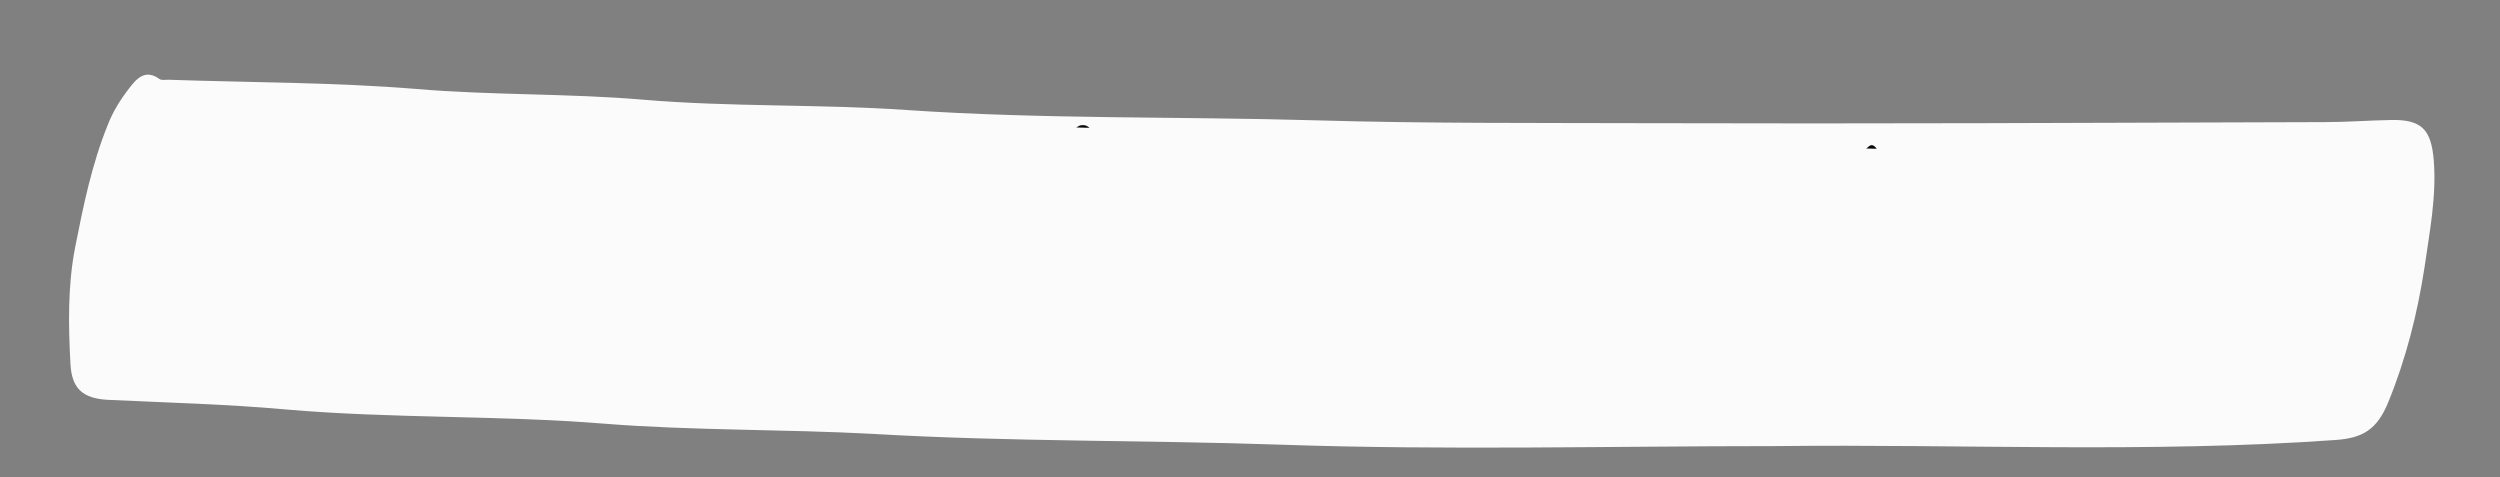 <?xml version="1.0" encoding="utf-8"?>
<!-- Generator: Adobe Illustrator 19.0.0, SVG Export Plug-In . SVG Version: 6.00 Build 0)  -->
<svg version="1.1" id="Capa_1" xmlns="http://www.w3.org/2000/svg" xmlns:xlink="http://www.w3.org/1999/xlink" x="0px" y="0px"
	 width="702.2px" height="134px" viewBox="76 -12 702.2 134" style="enable-background:new 76 -12 702.2 134;" xml:space="preserve"
	>
<rect x="76" y="-12" width="702.2" height="134" fill="#808080" stroke="none"/>
<style type="text/css">
	.st0{fill:#FCFBFC;}
	.st1{fill:#0A0A0A;}
</style>
<g id="Capa_2">
</g>
<g id="Capa_1_1_">
	<g>
		<path class="st0" d="M574.7,113.3c-46.3,0-92.7,1.2-139-0.4c-38-1.3-76.1-0.8-114-3c-25.4-1.4-50.8-0.9-76-2.9
			c-29.8-2.4-59.7-1.4-89.5-4c-16.7-1.5-33.4-1.9-50-2.7c-7-0.4-10-3.2-10.4-9.9c-0.6-11-0.8-22.1,1.3-32.9
			c2.3-11.7,4.7-23.4,9.2-34.5c1.4-3.6,3.5-7,5.9-10.1c2-2.6,4.5-5.7,8.6-2.7c0.6,0.4,1.6,0.2,2.5,0.2c23.3,0.8,46.6,0.7,69.8,2.6
			c21.2,1.8,42.4,1.2,63.5,3c24.7,2.1,49.4,1.2,74,2.9c38.3,2.6,76.7,1.8,115,2.9c30.6,0.9,61.3,0.7,91.9,0.8
			c63.8,0.2,127.6-0.1,191.5-0.3c6.3,0,12.6-0.5,18.9-0.6c8.4-0.1,11,2.8,11.7,11.4c0.8,10.2-1.2,20.1-2.6,30
			c-2,13-5.2,25.7-10.2,37.9c-3.1,7.6-7.1,10.1-15,10.6C679.4,115.3,627,112.7,574.7,113.3z M595.5,45.4
			c-12.9,0.1-20.7,9.8-20.6,22.2c0.1,12.9,7.2,20,22.5,19.9c11.4-0.1,20.1-7.6,20.2-20.6C617.5,55,606.1,44.4,595.5,45.4z
			 M254.5,70.6c0-0.2-0.1,1,0,2.1c1.1,13.3,12.9,17.7,23.5,14.5c4.3-1.3,7.4-4.3,11.5,0c0.8,0.8,3.6,1,4.8-1.1
			c0.8-1.4,0.7-3.8-0.6-4c-6.7-0.8-4.5-5.9-4.5-9.5c-0.1-7.1,0.4-14.3,0.5-21.4c0-1.3,0.3-2.8-1.6-3.1c-1.2-0.2-3-0.3-3.2,0.7
			c-1.2,6.5-3.7,1.4-5.2,0.4c-1.5-0.9-2.9-1.3-4.5-1.5C262.5,46,253.4,55.3,254.5,70.6z M233.8,36.9c0,0.1,0,0.2,0,0.3
			c2.8,0.2,5.6,0.4,8.5,0.4c2.2,0,5,0.9,5.3-2.7c0.3-3.5-2.6-3.2-4.8-3.4c-6.5-0.4-12.9-1.2-19.4-0.6c-1.7,0.2-3.6,0.7-4.9-1.9
			c-1.2-2.4-4.4-2.3-5.8,0.4c-0.7,1.4-1.3,2-2.7,2.1s-2.1,1.4-2.6,2.6c1.6,0.6,0.6,3.4,2.9,3.5c1,0,2.3-0.4,2.6,1.5
			c0.4,3.4,1.2,6.7,1.6,10.1c0.6,3.8,0.1,7.1-4.5,8.2c-2.2,0.5-1.5,2.4-1.4,3.7c0.1,1.6,1.1,2.8,3,2.4c2.6-0.5,2.8,1,3,3.1
			c0.5,5.2-1.1,10.1-1.8,15.1c-0.5,3.2,1.7,5.2,3.4,5.4c2.2,0.2,3.6-2.1,3.6-4.9c-0.1-5.7,0.2-11.3,0.1-17c-0.1-2.9,0.9-3.7,3.7-3.6
			c5,0.2,10,0.1,15,0.1c1.8,0,4.1,0.4,4-2.3c-0.1-2.3-1.1-3.9-4-3.8c-4.5,0.1-9-0.3-13.5,0c-4.1,0.3-5.8-1-5.2-5.2
			c0.7-4.2-2.2-10.1,0.9-12.3C223.8,35.7,229.3,37.1,233.8,36.9z M473.9,47.5c-3.1,0.4-6.1,0.1-8.7,1.9c-8.8,5.7-11.1,14-9.9,23.8
			c1.3,10.8,15.5,19.2,25,13.9c4.1-2.3,6.6-3.5,10.3-0.1c1.1,1,3.4,1.4,4.6-0.9c0.9-1.8,0.4-4-1-4.2c-4.1-0.6-3.3-3.6-3.3-6
			c-0.1-7.6-0.3-15.3,0.7-22.9c0.2-1.4,1.1-3.6-0.9-4.5c-1.7-0.8-3.8-0.9-5.1,1.1c-1.1,1.7-3,1.2-3.7,0.3
			C479.6,47.2,476.5,48.1,473.9,47.5z M632.5,54.3c-0.6-1.6-1.2-2.6-1.4-3.7c-0.7-2.9-2.6-4.1-5.2-3c-3.5,1.4-1.5,4.3-0.3,5.5
			c1.8,1.8,1.1,3.7,1.2,5.5c0.3,8.6,0.5,17.3,0.8,25.9c0.1,1.7,0.4,3.2,2.8,3.1c2.3-0.1,3.4-1.1,3.4-3.3c0-1.5-0.1-3-0.1-4.5
			c0.3-7.5-1.1-15.2,3.2-22.1c2.2-3.6,5.4-6.3,9.3-5.7c3.9,0.6,5.7,4.1,5.6,8.5c-0.2,7.5,0.1,15,0,22.5c0,2.7,1.7,4.3,3.9,4.5
			c2.1,0.2,3.9-1.7,3.8-3.9c-0.6-9,1.3-18.1-1.5-27.1c-1.9-6-5.4-9.6-11-10.6C640.7,44.8,636.1,48.3,632.5,54.3z M524.3,81.6
			c-4.3,0.2-8.1-1.6-11-6.7c-3.7-6.5-1.8-11.9,1.3-17.4c2.2-3.9,6.1-5.4,10.2-5.9c6.3-0.8,10.1,3,12.8,7.9c1.4,2.6,3.4,1.7,5.1,1.1
			c2-0.7,1.2-2.8,0.6-3.8c-3.4-5.5-8-10-14.6-11c-11.1-1.8-18.5,4.6-22.9,13.4c-3.8,7.7-0.4,20.1,5.7,24.5
			c7.2,5.2,19.4,5.5,26.3,0.1c3.5-2.8,6.9-6.3,6.6-11.5c-0.1-1.7-0.5-3.6-3-3.7c-2.2-0.1-2.6,1.2-3.1,2.9
			C536.2,79,532.9,81.6,524.3,81.6z M324.1,45.5c-4.9-0.1-8.8,1.9-12.6,4.7c-4.4,3.3-6.1,7.6-7.3,12.9c-1.4,6.3,1,17.2,5.8,20.5
			c7.2,5.1,20.3,5.3,27.3-0.1c3.7-2.8,5.8-6.9,5.4-11.8c-0.1-1.3-0.5-2.9-2.5-3.1c-1.9-0.2-2.4,1.2-2.4,2.5c0.1,2.5-1.9,3.7-2.9,5.5
			c-3,5.5-14.8,7.1-19.4,2.9c-7.7-6.9-7.9-13.9-2.4-22.2c2.7-4,7.2-6.6,12.5-5.7c4.3,0.7,8.3,2.5,10,6.9c1.1,2.8,3.2,3.1,5,2.3
			c2.6-1.2,1.6-4,0.5-5.5C336.9,49.4,331.4,45.8,324.1,45.5z M425.1,65.3c0.2,3.5,0.6,6,0.4,8.5c-0.3,2.8,1.6,4.8,2.3,7.3
			c1.2,4.6,5.9,7.2,11,6.4c3.8-0.6,8.7-6.3,8.4-10c-0.1-1.8-1.1-3.2-3.1-3.3c-1.7-0.1-2.6,0.7-2.7,2.6c-0.1,2.5-0.9,5.1-4.3,4.6
			c-2.9-0.4-3.9-2.5-4.5-5.1c-0.9-4.3-0.9-8.6-0.8-12.9c0.1-2.5-0.8-5.4,0.9-7.2c1.4-1.5,4.1-0.4,6.2-0.6c1.4-0.1,2.7-0.2,2.7-2.1
			c0-1.1-0.1-2-1.4-2.2c-1.2-0.2-2.4-0.5-3.5-0.3c-4,0.6-4.3-1.5-3.9-4.6c0.4-3.3,2.4-6.1,2.1-9.6c-0.2-2.5-1.8-3.6-3.7-4.1
			c-2.3-0.5-2.7,1.6-3,3.1c-0.4,2.1,0.1,4.5-0.7,6.4c-1.4,3.3,0.4,9.7-6.9,8.3c-1.4-0.3-2,0.7-2.1,2.1c-0.2,2.1,1.3,2.8,2.8,2.6
			c4.8-0.7,4.5,2.3,4.2,5.5C425.3,62.7,425.2,64.5,425.1,65.3z M377.5,60.1c0.1,0,0.1,0,0.2,0c0,7.5,0,14.9,0,22.4
			c0,1.7-0.1,3.1,2.3,3.6c2.2,0.4,2.8-1.2,3.7-2.3c1.1-1.2,0.8-3,0.5-4.3c-1.5-6.5-1.3-13-1.3-19.6c0-10.6,0-21.3,0-31.9
			c0-2.2-0.3-4.8-2.7-4.9c-2.1-0.1-3.4,2.4-3.9,4.4c-0.4,1.7-0.7,3.9,0.1,5.4c1.6,3,1,6.1,1.1,9.2C377.6,48.1,377.5,54.1,377.5,60.1
			z M407.2,66c0.2,0,0.3,0,0.5,0c0-4.6-0.2-9.3,0.1-13.9c0.2-3-0.7-4.7-3.8-4.8c-3.3-0.1-3.1,2.2-3.1,4.4
			c-0.2,9.8-0.4,19.5-0.6,29.3c-0.1,2.5,0.1,5.8,2.8,5.9c2.5,0.1,3.8-2.9,4.2-5.6c0.1-0.3,0-0.7,0-1C407.2,75.6,407.2,70.8,407.2,66
			z M563.7,66.7c0.2,0,0.3,0,0.5,0c0-4.7,0.1-9.3,0-14c-0.1-2.2,1.2-5.2-3.1-5.4c-4.2-0.2-3.4,2.7-3.5,5c-0.2,9.8-0.3,19.6-0.6,29.5
			c-0.1,2.5,0.3,5.3,2.8,5.3c2.3-0.1,4.2-2.2,4-5.4C563.5,76.7,563.7,71.6,563.7,66.7z M361.9,67.5c0.2,0,0.5,0,0.7,0
			c0-5.3,0-10.6,0-15.9c0-2,0.4-4.3-2.7-4.3c-2.7,0-4.2,1.1-4.2,4.1c-0.1,10.4-0.2,20.9-0.5,31.3c-0.1,2.8,2.1,3.9,3.7,4.2
			c2.2,0.3,3-1.8,3-4C361.8,77.8,361.9,72.7,361.9,67.5z M560.8,31.5c-3.3-0.3-4.1,2.1-4.2,5.3c0,3,0.7,5.2,4.4,5
			c3.2-0.2,5.7-0.8,5.8-4.8C566.9,33.2,564.9,31.7,560.8,31.5z M404.5,41.7c3.9,0.9,5.3-2.5,5.3-5c0.1-2.3-1.2-5.3-5.1-5.2
			c-3.8,0.1-5.6,2.5-5.6,5.2C399.1,38.9,400.6,42.1,404.5,41.7z M604.2,31.9c-0.5-0.8-0.8-1.9-1.6-2.7c-1.2-1.1-1.8,0.3-2.8,0.9
			c-3.4,2.2-5.3,5.8-8.3,8.3c-1.6,1.3-0.5,3.3,0.5,4.5c1.3,1.5,2-0.6,3-1c3.8-1.5,4.8-5.8,8.3-7.5C603.7,34.2,603.8,33,604.2,31.9z
			 M359.4,41.7c4-0.1,5.8-1.6,5.8-5c0-3.8-2.1-5.3-5.6-5.1c-3.4,0.1-4.9,2-4.9,5.4C354.7,40.6,356.7,41.9,359.4,41.7z"/>
		<path class="st1" d="M595.5,45.4c10.7-1,22.1,9.6,22,21.5c-0.1,12.9-8.8,20.5-20.2,20.6c-15.3,0.1-22.3-7-22.5-19.9
			C574.7,55.2,582.5,45.4,595.5,45.4z M595.8,81.7c9.3,1,14.9-7,14.8-14.2c-0.2-10.3-6.2-16.1-15-16.4c-7.2-0.2-14.1,6.7-14.3,16.3
			C581.2,75.1,588,82.8,595.8,81.7z"/>
		<path class="st1" d="M254.5,70.6c-1.1-15.3,7.9-24.6,20.8-22.9c1.6,0.2,3.1,0.6,4.5,1.5c1.5,0.9,4,6,5.2-0.4
			c0.2-0.9,2-0.9,3.2-0.7c1.9,0.3,1.6,1.9,1.6,3.1c-0.2,7.1-0.7,14.3-0.5,21.4c0.1,3.6-2.2,8.6,4.5,9.5c1.3,0.2,1.3,2.5,0.6,4
			c-1.2,2.1-4,1.9-4.8,1.1c-4.1-4.3-7.2-1.3-11.5,0c-10.7,3.2-22.5-1.2-23.5-14.5C254.4,71.6,254.5,70.4,254.5,70.6z M282.7,69.1
			c0-2.4,0-4.1,0-5.7c0-4.3-1.6-8.1-5.8-9.2c-4.3-1.1-8.8-1.6-12.3,3c-4.5,5.9-6.1,11.6-2.6,18.5c3.9,7.7,11.2,9.2,17.8,3.8
			C283.6,76.5,282.4,72.2,282.7,69.1z"/>
		<path class="st1" d="M233.8,36.9c-4.5,0.2-10.1-1.1-13.1,1.1c-3.1,2.2-0.2,8.1-0.9,12.3s1.1,5.5,5.2,5.2c4.5-0.3,9,0.2,13.5,0
			c2.8-0.1,3.9,1.6,4,3.8c0.1,2.7-2.2,2.3-4,2.3c-5,0-10,0.1-15-0.1c-2.7-0.1-3.8,0.7-3.7,3.6c0.2,5.7-0.1,11.3-0.1,17
			c0,2.8-1.4,5.1-3.6,4.9c-1.6-0.2-3.8-2.1-3.4-5.4c0.7-5,2.3-9.9,1.8-15.1c-0.2-2.2-0.4-3.6-3-3.1c-2,0.4-2.9-0.8-3-2.4
			c-0.1-1.3-0.8-3.2,1.4-3.7c4.6-1,5.1-4.3,4.5-8.2c-0.5-3.4-1.2-6.7-1.6-10.1c-0.2-1.9-1.5-1.4-2.6-1.5c-2.3-0.1-1.3-2.9-2.9-3.5
			c0.5-1.2,1.1-2.4,2.6-2.6c1.5-0.1,2-0.7,2.7-2.1c1.4-2.7,4.5-2.8,5.8-0.4c1.4,2.6,3.2,2.1,4.9,1.9c6.5-0.6,13,0.2,19.4,0.6
			c2.2,0.1,5-0.1,4.8,3.4c-0.3,3.5-3.1,2.7-5.3,2.7c-2.8-0.1-5.6-0.3-8.5-0.4C233.8,37,233.8,37,233.8,36.9z"/>
		<path class="st1" d="M473.9,47.5c2.6,0.6,5.6-0.3,7.9,2.4c0.8,0.9,2.6,1.5,3.7-0.3c1.3-2.1,3.4-1.9,5.1-1.1c1.9,0.9,1.1,3,0.9,4.5
			c-1,7.6-0.7,15.3-0.7,22.9c0,2.4-0.8,5.4,3.3,6c1.4,0.2,1.9,2.4,1,4.2c-1.2,2.3-3.5,1.9-4.6,0.9c-3.7-3.3-6.2-2.1-10.3,0.1
			c-9.5,5.3-23.6-3.1-25-13.9c-1.2-9.8,1.1-18.1,9.9-23.8C467.9,47.7,470.8,47.9,473.9,47.5z M484.6,67c-0.1-1.5-0.1-3.7-0.4-5.8
			c-0.8-4.7-3.9-7.1-8.6-7.6c-6-0.6-9.5,1.4-11.5,6c-2.4,5.7-3.1,10.9-0.4,17c3,7,12.7,7.8,17.9,2.8C485.3,75.9,484.2,71.7,484.6,67
			z"/>
		<path class="st1" d="M632.5,54.3c3.7-5.9,8.3-9.5,14.6-8.4c5.6,1,9.1,4.6,11,10.6c2.8,9,0.9,18.1,1.5,27.1c0.1,2.2-1.7,4-3.8,3.9
			c-2.2-0.2-3.9-1.8-3.9-4.5c0-7.5-0.3-15,0-22.5c0.1-4.4-1.7-7.8-5.6-8.5c-3.9-0.6-7.1,2.1-9.3,5.7c-4.3,7-2.9,14.7-3.2,22.1
			c-0.1,1.5,0.1,3,0.1,4.5c0,2.2-1.2,3.2-3.4,3.3c-2.4,0.1-2.8-1.3-2.8-3.1c-0.3-8.6-0.4-17.3-0.8-25.9c-0.1-1.8,0.6-3.7-1.2-5.5
			c-1.2-1.2-3.2-4.1,0.3-5.5c2.6-1,4.5,0.1,5.2,3C631.3,51.6,631.8,52.6,632.5,54.3z"/>
		<path class="st1" d="M524.3,81.6c8.6,0,12-2.6,14.1-10.1c0.5-1.7,0.9-3,3.1-2.9c2.6,0.1,2.9,1.9,3,3.7c0.3,5.2-3.1,8.7-6.6,11.5
			c-6.8,5.5-19.1,5.1-26.3-0.1c-6.1-4.4-9.5-16.8-5.7-24.5c4.3-8.8,11.7-15.2,22.9-13.4c6.6,1.1,11.2,5.5,14.6,11
			c0.6,1,1.4,3.1-0.6,3.8c-1.7,0.6-3.7,1.5-5.1-1.1c-2.8-4.9-6.6-8.8-12.8-7.9c-4.1,0.5-8,2-10.2,5.9c-3.1,5.6-5,10.9-1.3,17.4
			C516.2,80,519.9,81.8,524.3,81.6z"/>
		<path class="st1" d="M324.1,45.5c7.3,0.3,12.8,3.9,16.9,9.7c1.1,1.6,2.1,4.3-0.5,5.5c-1.8,0.8-3.9,0.5-5-2.3
			c-1.7-4.4-5.7-6.2-10-6.9c-5.3-0.9-9.8,1.6-12.5,5.7c-5.5,8.3-5.3,15.3,2.4,22.2c4.6,4.1,16.4,2.5,19.4-2.9c1-1.8,3-3,2.9-5.5
			c-0.1-1.3,0.5-2.6,2.4-2.5c2,0.2,2.4,1.8,2.5,3.1c0.4,4.9-1.7,9-5.4,11.8c-7,5.4-20,5.2-27.3,0.1c-4.8-3.4-7.2-14.3-5.8-20.5
			c1.2-5.3,2.9-9.6,7.3-12.9C315.3,47.4,319.2,45.3,324.1,45.5z"/>
		<path class="st1" d="M425.1,65.3c0.1-0.8,0.1-2.6,0.3-4.4c0.3-3.1,0.6-6.1-4.2-5.5c-1.5,0.2-2.9-0.5-2.8-2.6
			c0.1-1.4,0.6-2.4,2.1-2.1c7.3,1.4,5.5-5,6.9-8.3c0.8-1.9,0.3-4.3,0.7-6.4c0.3-1.5,0.7-3.7,3-3.1c1.9,0.5,3.5,1.6,3.7,4.1
			c0.3,3.5-1.7,6.3-2.1,9.6c-0.4,3.1-0.1,5.3,3.9,4.6c1.1-0.2,2.3,0.2,3.5,0.3c1.3,0.2,1.4,1.2,1.4,2.2c0,1.9-1.3,2-2.7,2.1
			c-2.1,0.2-4.8-1-6.2,0.6c-1.7,1.8-0.8,4.8-0.9,7.2c-0.1,4.3-0.1,8.6,0.8,12.9c0.6,2.6,1.6,4.7,4.5,5.1c3.4,0.4,4.2-2.1,4.3-4.6
			c0.1-2,1-2.7,2.7-2.6c2,0.1,3,1.5,3.1,3.3c0.3,3.7-4.6,9.4-8.4,10c-5,0.8-9.8-1.8-11-6.4c-0.6-2.5-2.6-4.4-2.3-7.3
			C425.8,71.3,425.3,68.8,425.1,65.3z"/>
		<path class="st1" d="M377.5,60.1c0-6,0.1-12,0-17.9c-0.1-3.1,0.5-6.1-1.1-9.2c-0.7-1.4-0.5-3.7-0.1-5.4c0.5-2,1.8-4.4,3.9-4.4
			c2.5,0.1,2.7,2.6,2.7,4.9c0,10.6,0,21.3,0,31.9c0,6.6-0.3,13.1,1.3,19.6c0.3,1.3,0.6,3.1-0.5,4.3c-1,1.1-1.5,2.7-3.7,2.3
			c-2.4-0.5-2.3-1.9-2.3-3.6c0-7.5,0-14.9,0-22.4C377.6,60.1,377.6,60.1,377.5,60.1z"/>
		<path class="st1" d="M407.2,66c0,4.8,0,9.6,0,14.4c0,0.3,0,0.7,0,1c-0.4,2.7-1.7,5.7-4.2,5.6c-2.7-0.1-2.9-3.4-2.8-5.9
			c0.2-9.8,0.4-19.5,0.6-29.3c0-2.2-0.1-4.5,3.1-4.4c3.1,0.1,4,1.8,3.8,4.8c-0.3,4.6-0.1,9.3-0.1,13.9C407.5,66,407.4,66,407.2,66z"
			/>
		<path class="st1" d="M563.7,66.7c0,5-0.2,10,0.1,15c0.2,3.2-1.7,5.4-4,5.4c-2.6,0.1-2.9-2.8-2.8-5.3c0.3-9.8,0.4-19.6,0.6-29.5
			c0.1-2.3-0.7-5.2,3.5-5c4.3,0.2,3,3.1,3.1,5.4c0.1,4.7,0,9.3,0,14C564,66.7,563.9,66.7,563.7,66.7z"/>
		<path class="st1" d="M361.9,67.5c0,5.1,0,10.3,0,15.4c0,2.2-0.8,4.3-3,4c-1.6-0.2-3.8-1.3-3.7-4.2c0.3-10.4,0.4-20.9,0.5-31.3
			c0-3,1.5-4.1,4.2-4.1c3.1,0,2.7,2.3,2.7,4.3c0,5.3,0,10.6,0,15.9C362.3,67.5,362.1,67.5,361.9,67.5z"/>
		<path class="st1" d="M560.8,31.5c4.1,0.1,6.1,1.7,6,5.4c-0.1,4-2.6,4.6-5.8,4.8c-3.7,0.2-4.4-2-4.4-5
			C556.7,33.6,557.5,31.2,560.8,31.5z"/>
		<path class="st1" d="M404.5,41.7c-4,0.4-5.4-2.8-5.4-5c0-2.7,1.9-5.2,5.6-5.2c3.9-0.1,5.2,3,5.1,5.2
			C409.8,39.2,408.4,42.6,404.5,41.7z"/>
		<path class="st1" d="M604.2,31.9c-0.4,1.1-0.4,2.3-0.9,2.5c-3.5,1.7-4.5,6-8.3,7.5c-1,0.4-1.7,2.4-3,1c-1-1.1-2.1-3.2-0.5-4.5
			c3.1-2.5,4.9-6.2,8.3-8.3c0.9-0.6,1.6-2,2.8-0.9C603.3,29.9,603.7,31.1,604.2,31.9z"/>
		<path class="st1" d="M359.4,41.7c-2.6,0.1-4.7-1.1-4.7-4.8c0-3.3,1.5-5.2,4.9-5.4c3.5-0.1,5.6,1.4,5.6,5.1
			C365.2,40.1,363.4,41.7,359.4,41.7z"/>
		<path class="st0" d="M595.8,81.7c-7.8,1.1-14.7-6.6-14.5-14.3c0.2-9.5,7.1-16.5,14.3-16.3c8.8,0.3,14.8,6.1,15,16.4
			C610.8,74.7,605.1,82.7,595.8,81.7z"/>
		<path class="st0" d="M282.7,69.1c-0.2,3.2,0.9,7.4-2.9,10.5c-6.7,5.4-14,3.8-17.8-3.8c-3.5-6.9-1.9-12.7,2.6-18.5
			c3.5-4.6,8-4.2,12.3-3c4.2,1.1,5.8,4.9,5.8,9.2C282.7,65,282.7,66.7,282.7,69.1z"/>
		<path class="st0" d="M484.6,67c-0.4,4.7,0.7,8.9-2.9,12.4c-5.2,5-14.8,4.2-17.9-2.8c-2.7-6.2-2.1-11.3,0.4-17
			c1.9-4.5,5.4-6.6,11.5-6c4.7,0.5,7.7,2.8,8.6,7.6C484.5,63.3,484.5,65.5,484.6,67z"/>
	</g>
</g>
<polygon class="st0" points="197.7,19.7 203.7,94.3 671.7,101 667,31.5 355.2,23.2 "/>
</svg>
